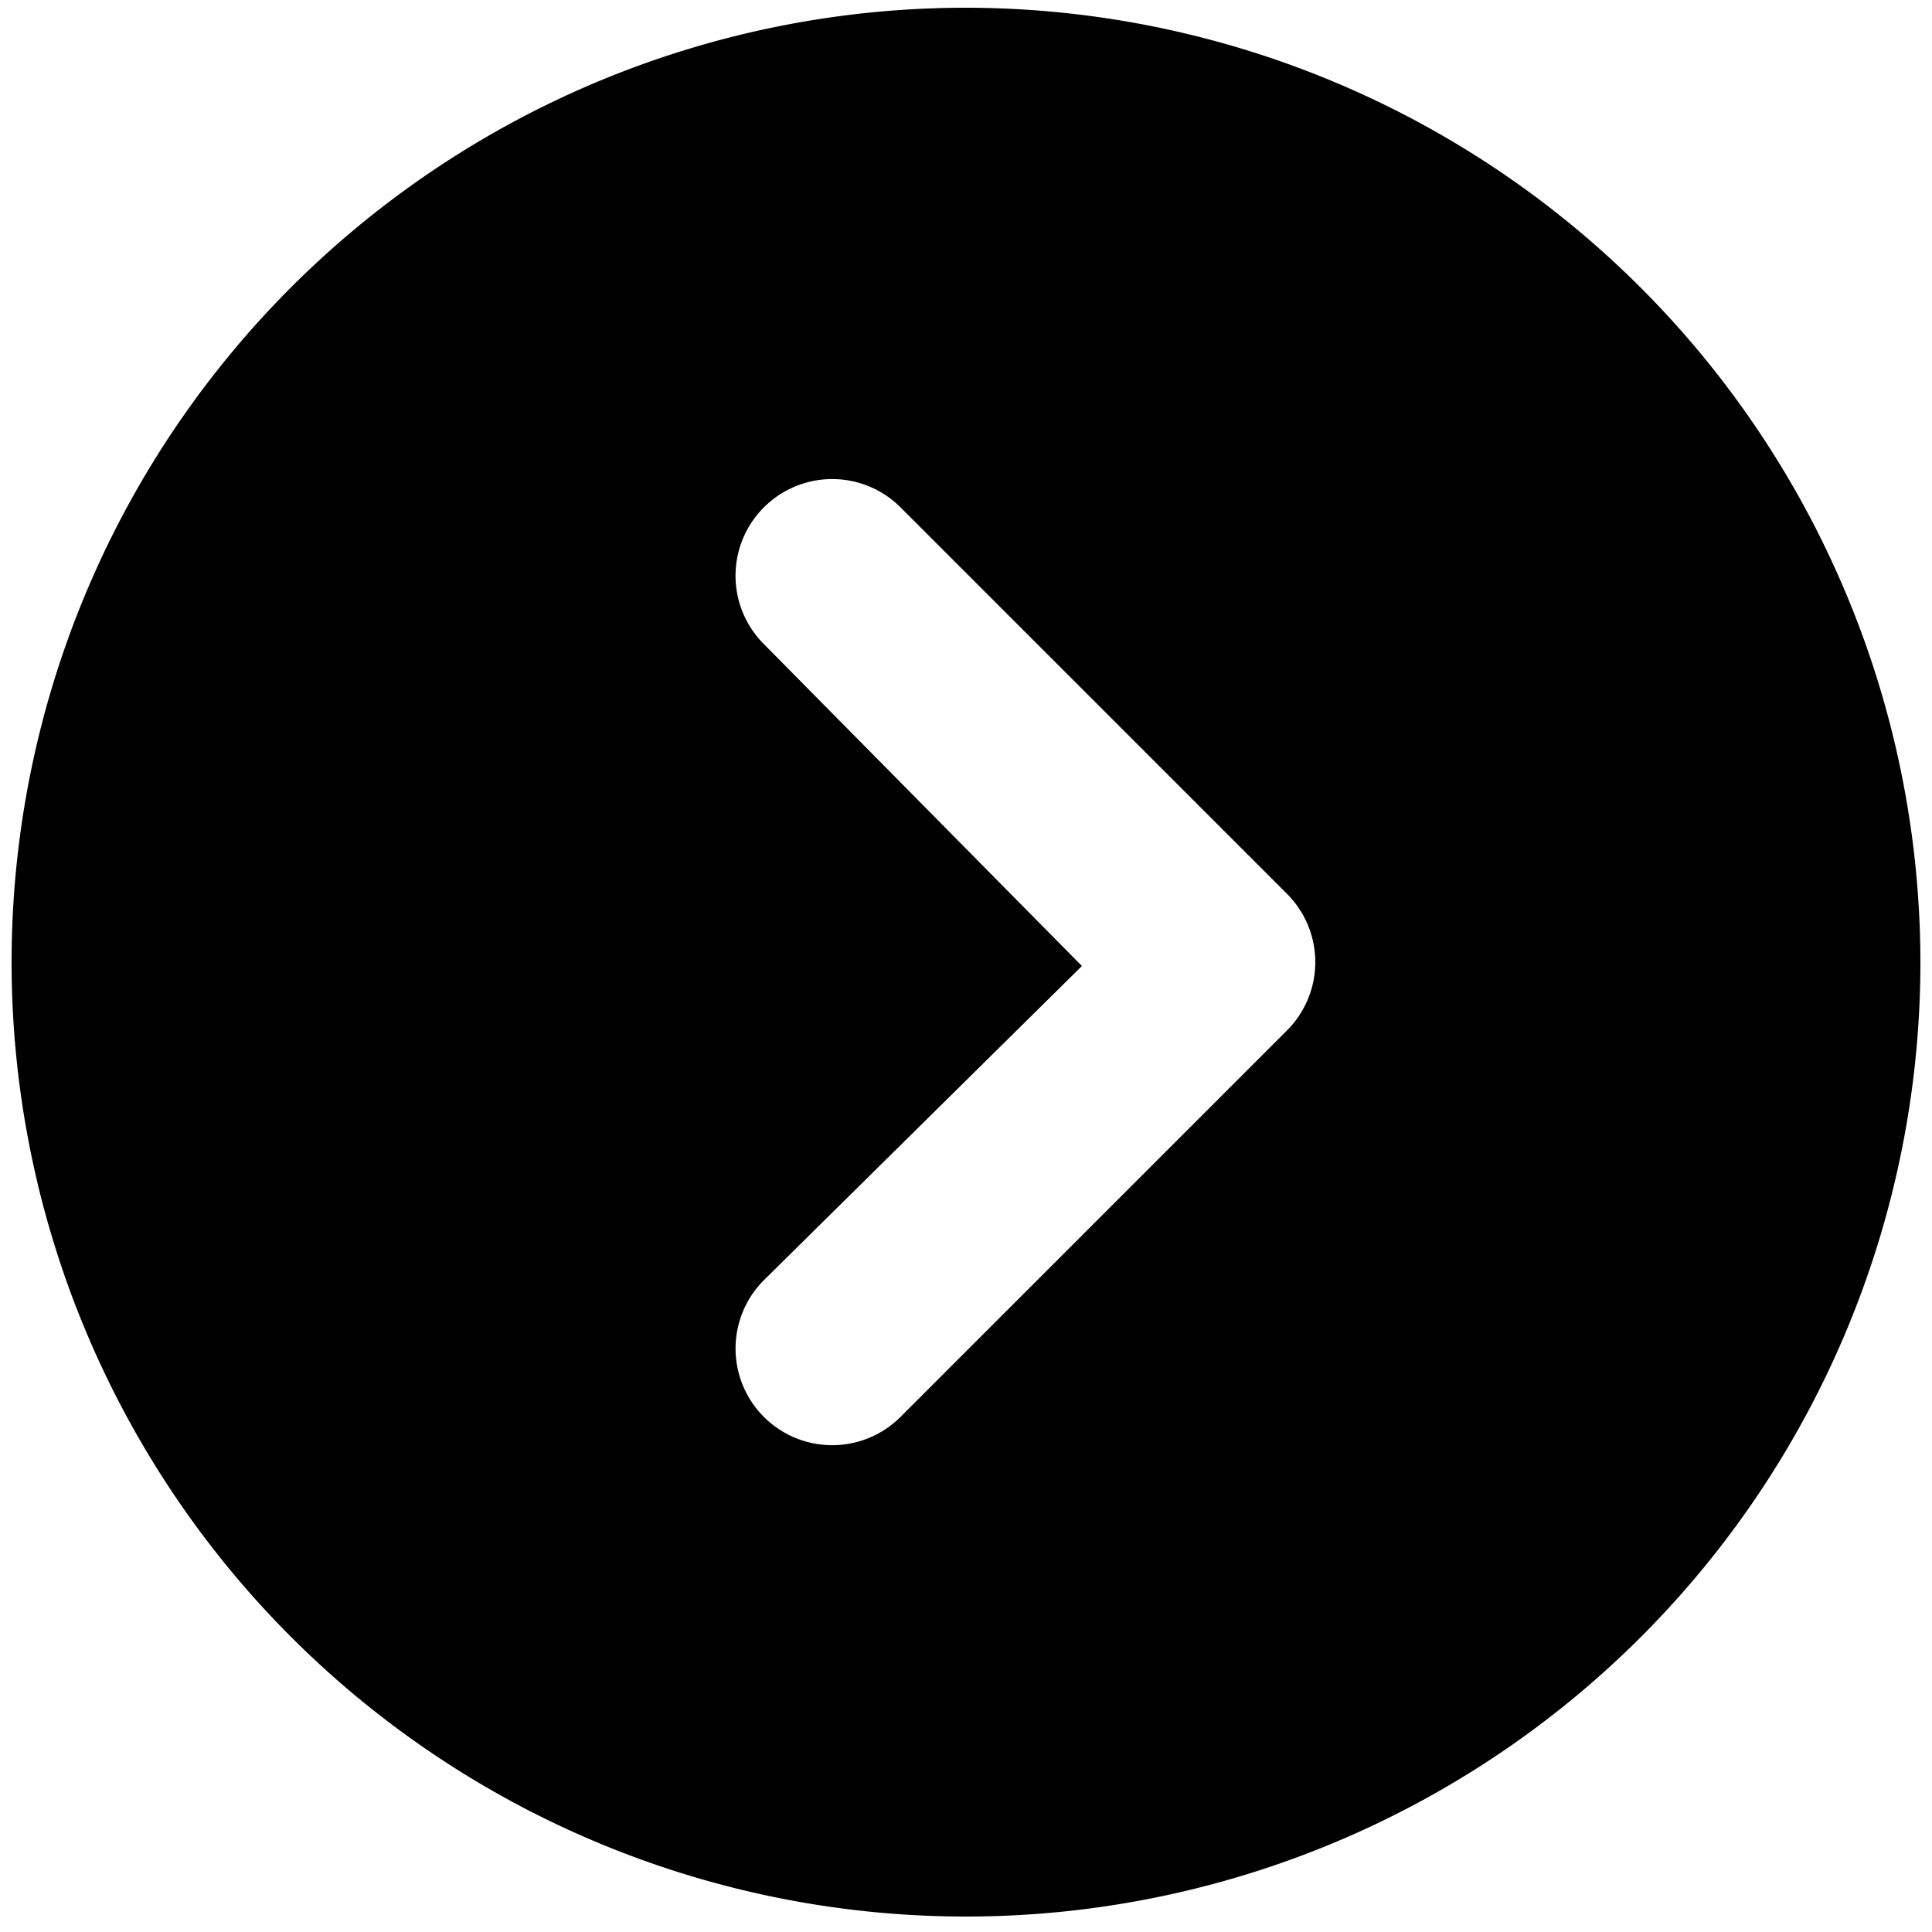 <svg viewBox="0 0 20 20" class="hds-icons hds-icons-arrow-right-solid">
  <path d="M10,.08A9.88,9.88,0,1,0,19.88,10,9.89,9.89,0,0,0,10,.08Zm3.32,10.59-4,4a1,1,0,1,1-1.41-1.42L11.2,10,7.91,6.67a1,1,0,0,1,0-1.42,1,1,0,0,1,1.41,0l4,4A1,1,0,0,1,13.32,10.67Z"/>
</svg>